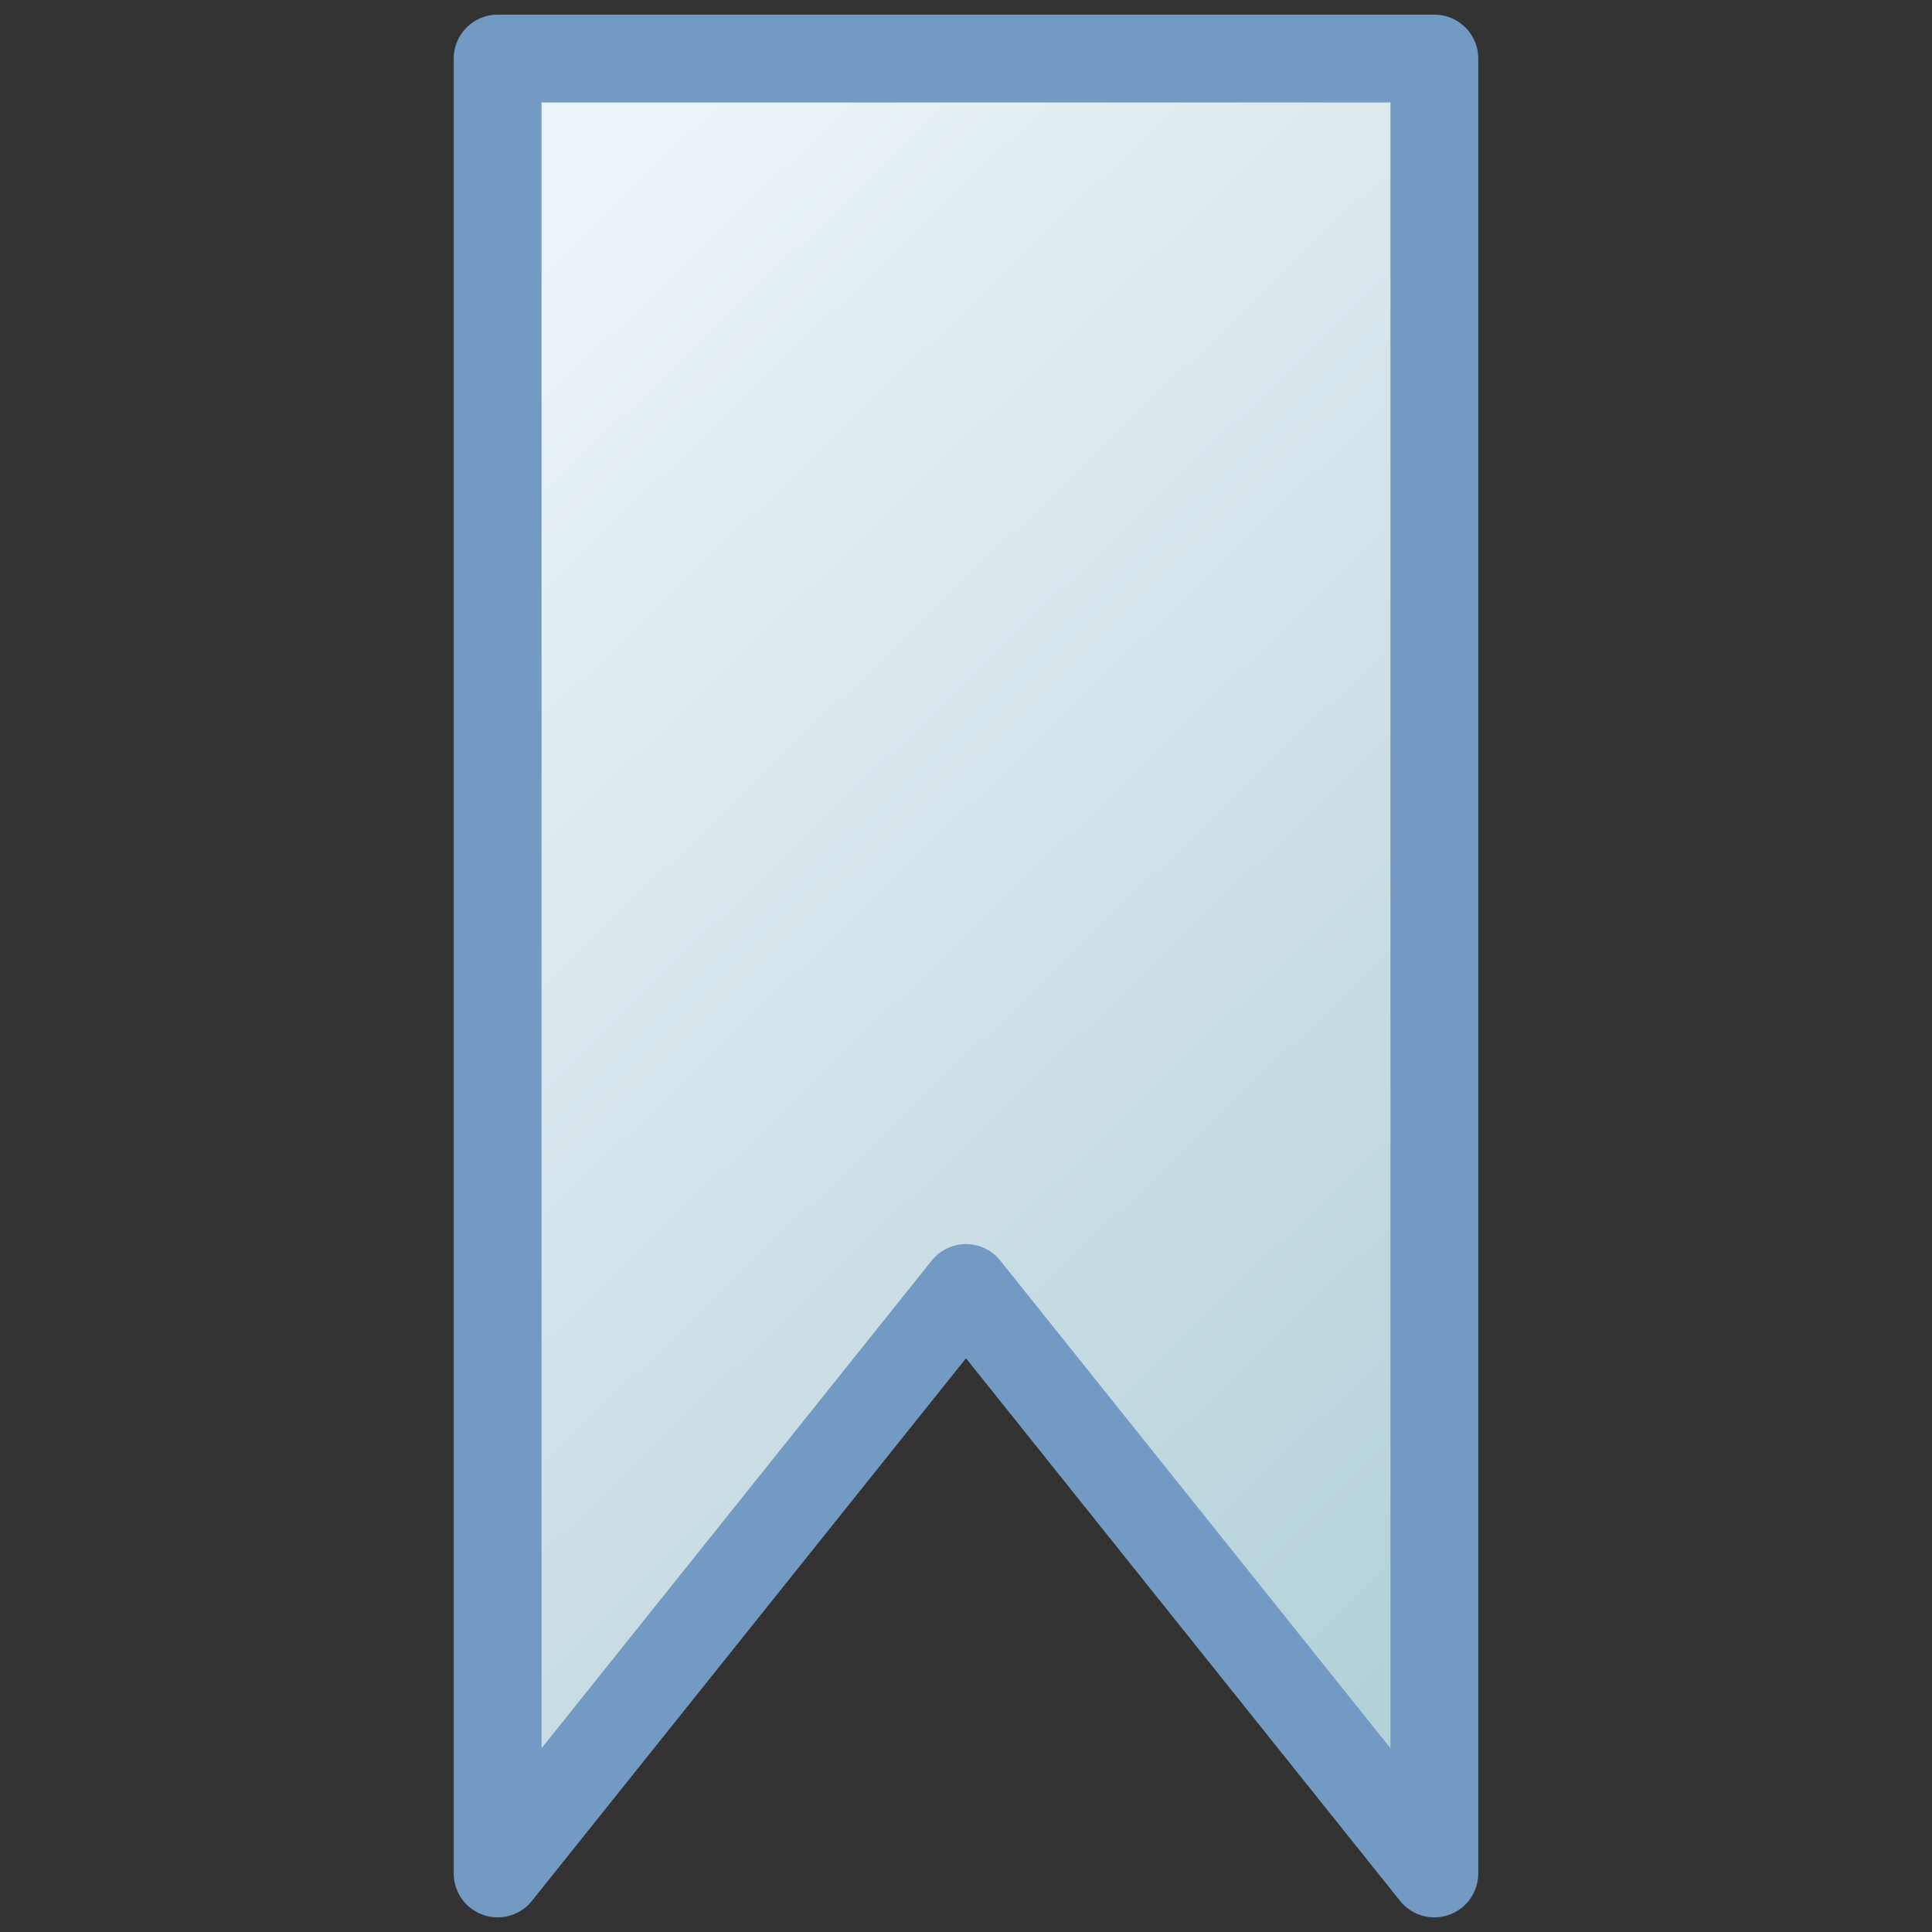 <?xml version="1.0" encoding="UTF-8" standalone="no"?>
<svg xmlns="http://www.w3.org/2000/svg" viewBox="0 0 264 264" height="264" width="264">
 <rect x="0" y="0" width="264" height="264" fill="#333333" stroke="none"/>
 <defs>
  <linearGradient id="plate" x1="25%" y1="0%" x2="75%" y2="100%">
   <stop offset="0%" stop-color="#ebf4fa" />
   <stop offset="50%" stop-color="#d2e2e8" />
   <stop offset="100%" stop-color="#b2d2d8" />
  </linearGradient>
 </defs>
 <style type="text/css"><![CDATA[
  svg { border: 1px solid #668; fill: transparent; }
  #bookmark { fill: url(#plate); stroke: #739ac3; stroke-width: 12px; stroke-linejoin: round; }
  ]]></style>
 <g>
  <path id="bookmark" d="M 68,8 h 128 v 248 l -64,-80 -64,80 z" />
 </g>
</svg>
